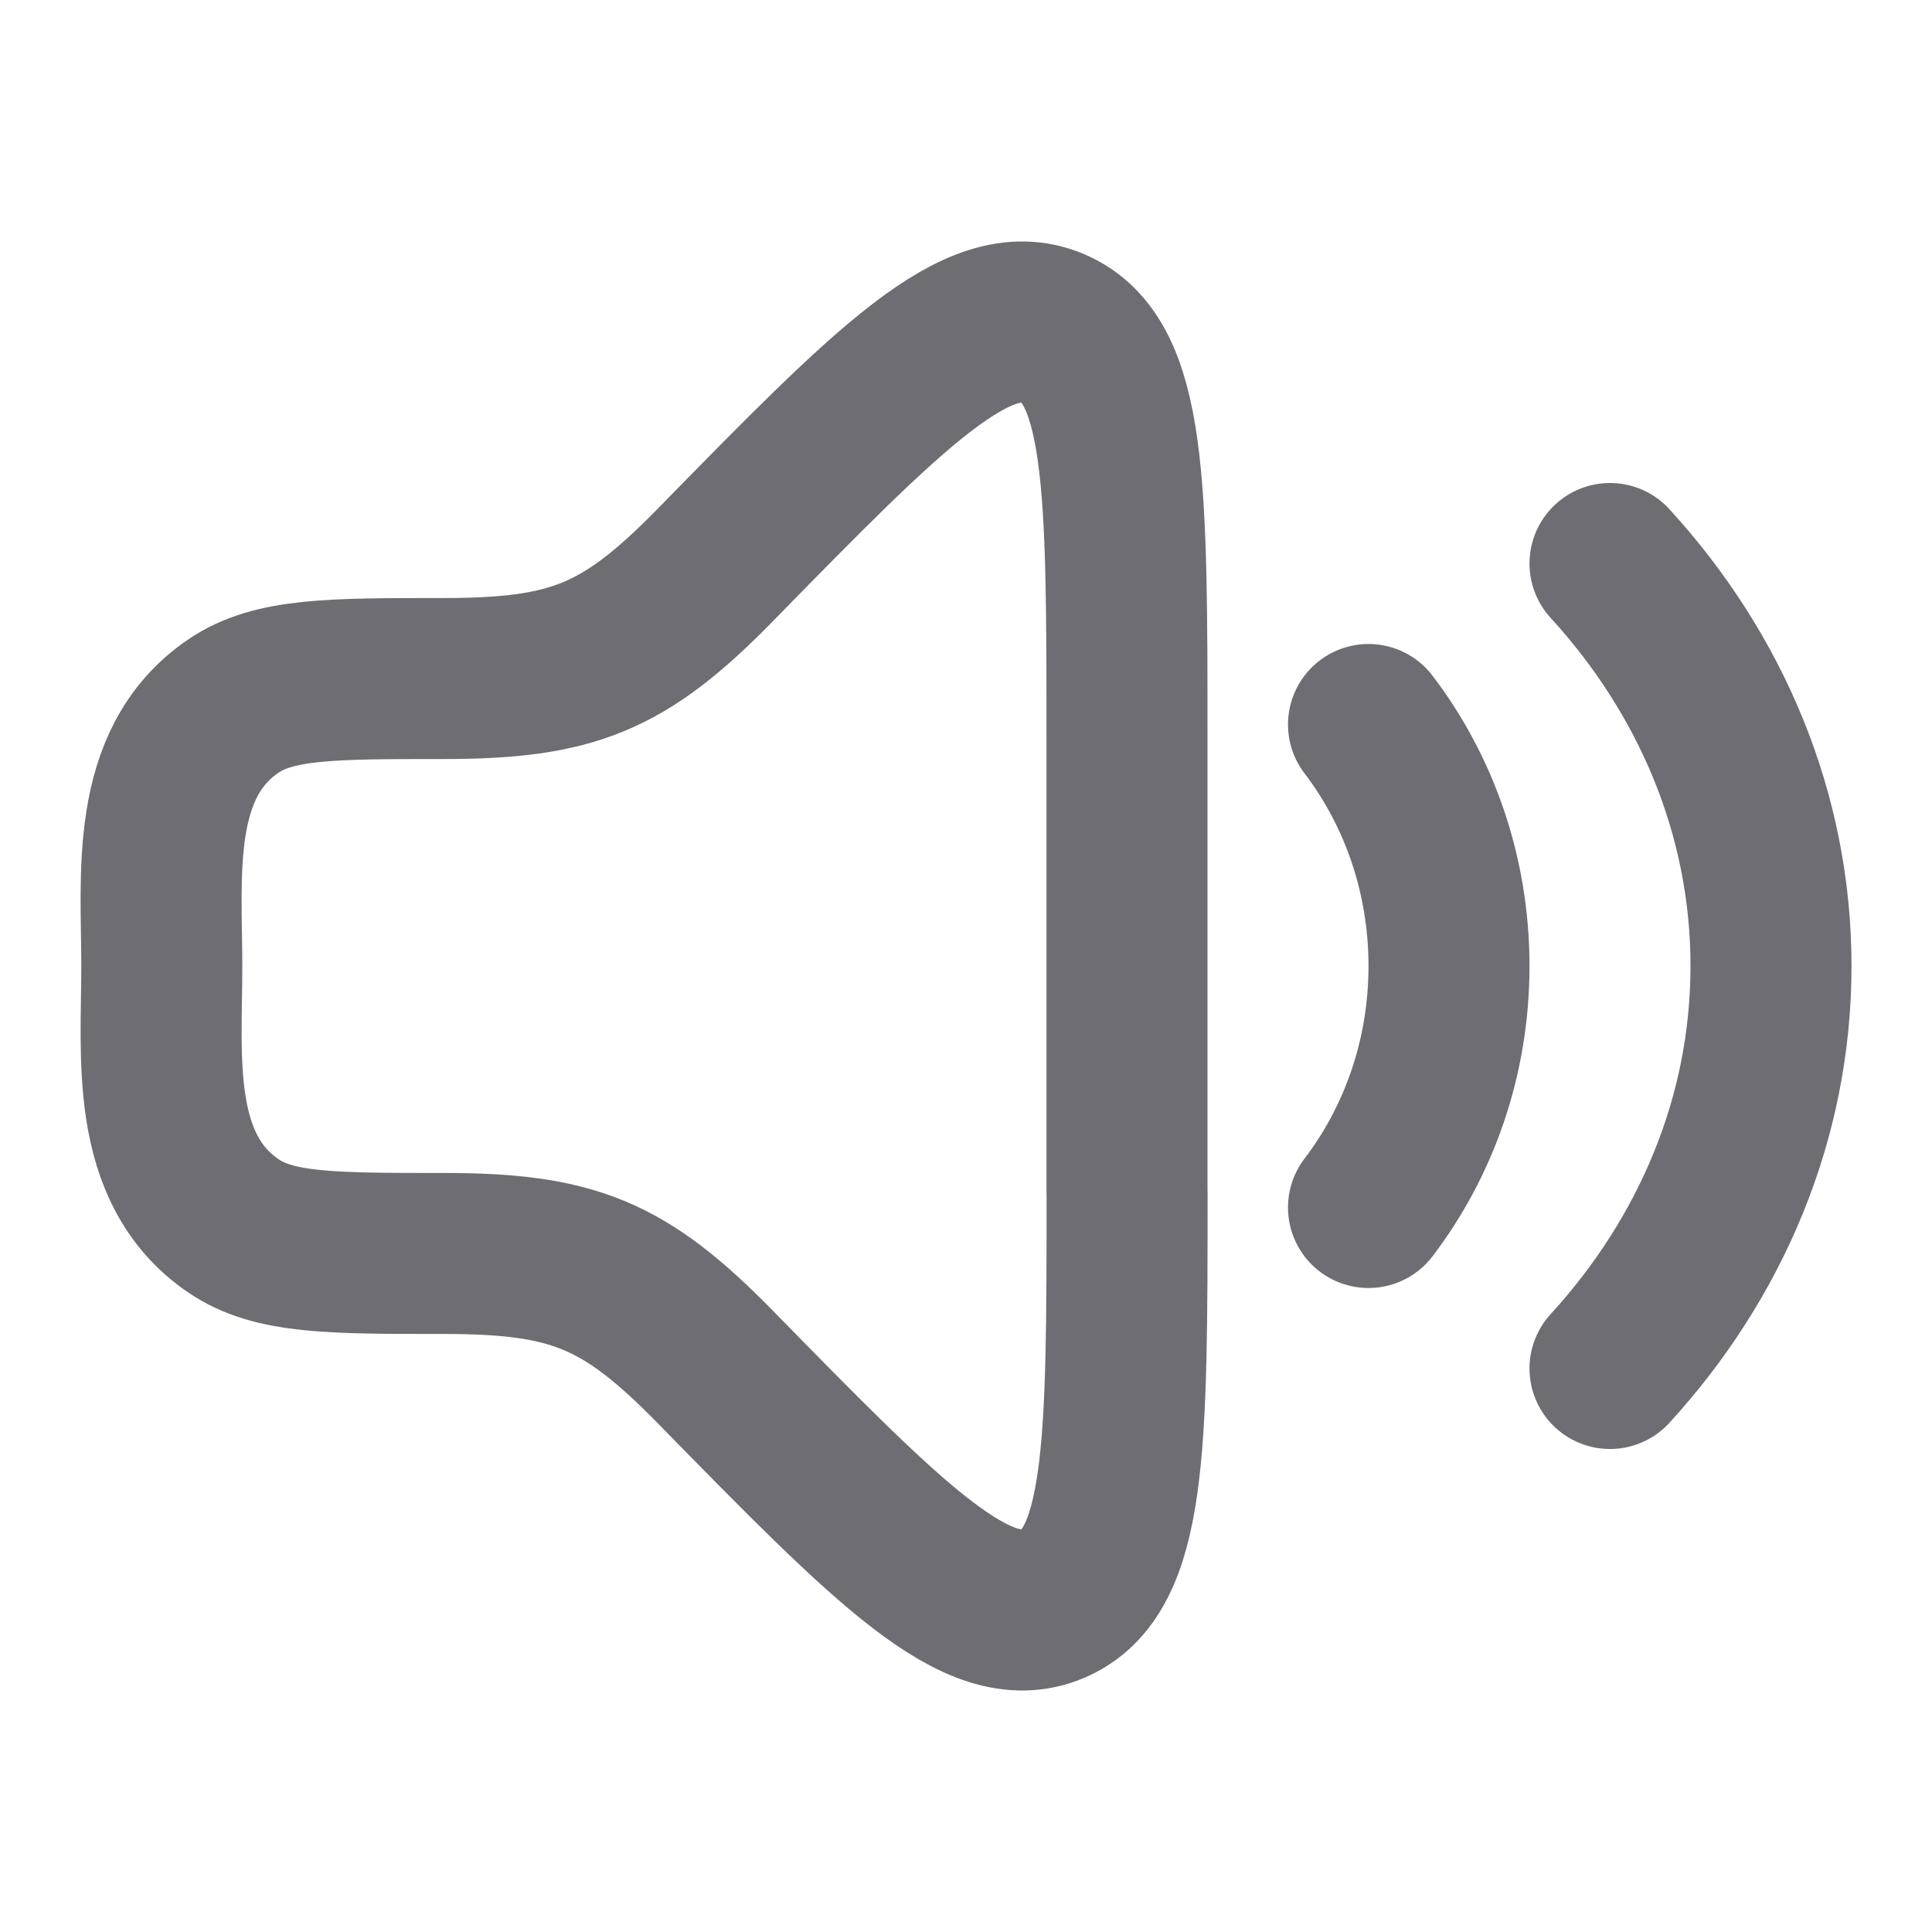 <svg width="24" height="24" viewBox="0 0 24 24" fill="none" xmlns="http://www.w3.org/2000/svg">
<g id="icon/audio">
<path id="Vector" d="M14 14.814V9.186C14 6.041 14 4.469 13.075 4.077C12.149 3.686 11.06 4.797 8.882 7.022C7.754 8.174 7.111 8.429 5.506 8.429C4.103 8.429 3.401 8.429 2.896 8.773C1.85 9.487 2.01 10.882 2.01 12C2.01 13.118 1.851 14.513 2.898 15.227C3.402 15.571 4.104 15.571 5.507 15.571C7.112 15.571 7.755 15.826 8.883 16.978C11.061 19.202 12.15 20.314 13.076 19.923C14.001 19.531 14.001 17.959 14.001 14.813M17 9C17.625 9.82 18 10.863 18 12C18 13.137 17.625 14.18 17 15M20 7C21.25 8.366 22 10.106 22 12C22 13.894 21.25 15.634 20 17" stroke="#6D6D73" stroke-width="2" stroke-linecap="round" stroke-linejoin="round"/>
</g>
</svg>
